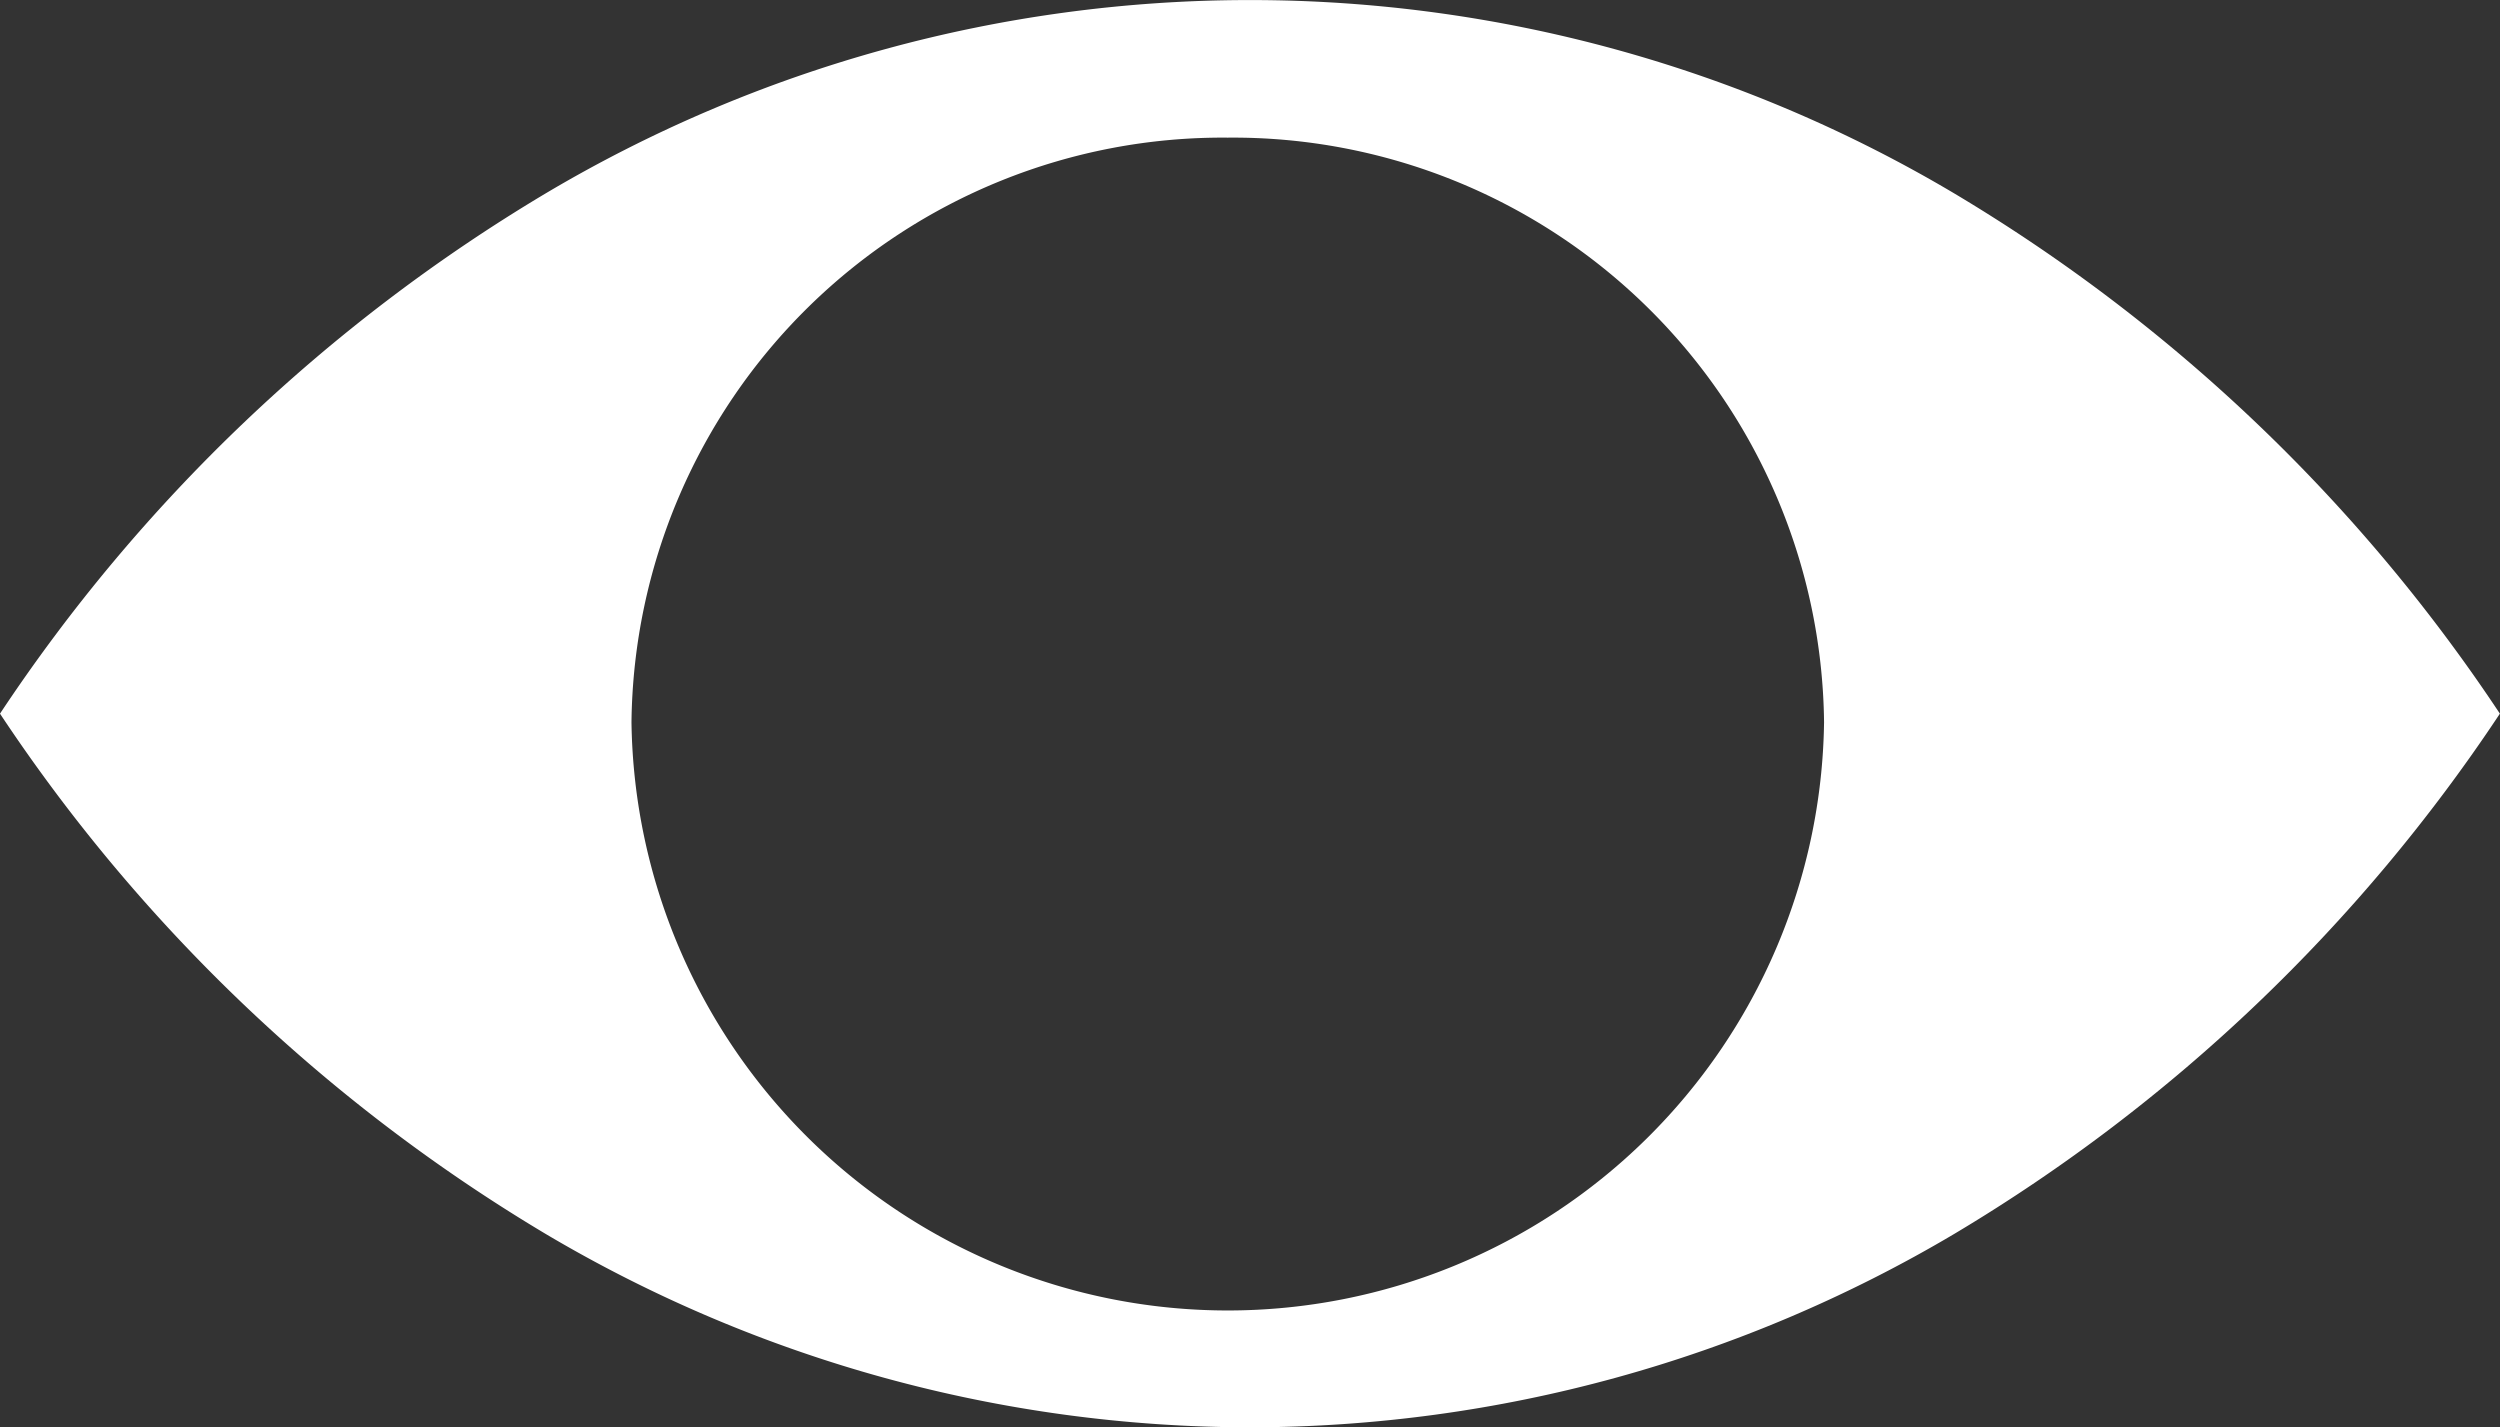 <svg id="oeil_tel" xmlns="http://www.w3.org/2000/svg" width="22.269" height="12.714" viewBox="0 0 22.269 12.714">
  <rect x="0" y="0" width="22.269" height="12.714" fill="#333333" stroke="none"/>
  <path id="Soustraction_1" data-name="Soustraction 1" d="M11.134,12.714a12.32,12.32,0,0,1-6.279-1.726A15.137,15.137,0,0,1,0,6.357,15.135,15.135,0,0,1,4.855,1.726a12.287,12.287,0,0,1,12.558,0,15.138,15.138,0,0,1,4.855,4.631,15.133,15.133,0,0,1-4.855,4.631A12.323,12.323,0,0,1,11.134,12.714Zm-.2-11.488A5.266,5.266,0,0,0,5.625,6.434a5.312,5.312,0,0,0,10.623,0A5.266,5.266,0,0,0,10.936,1.226Z" fill="#fff"/>
</svg>
